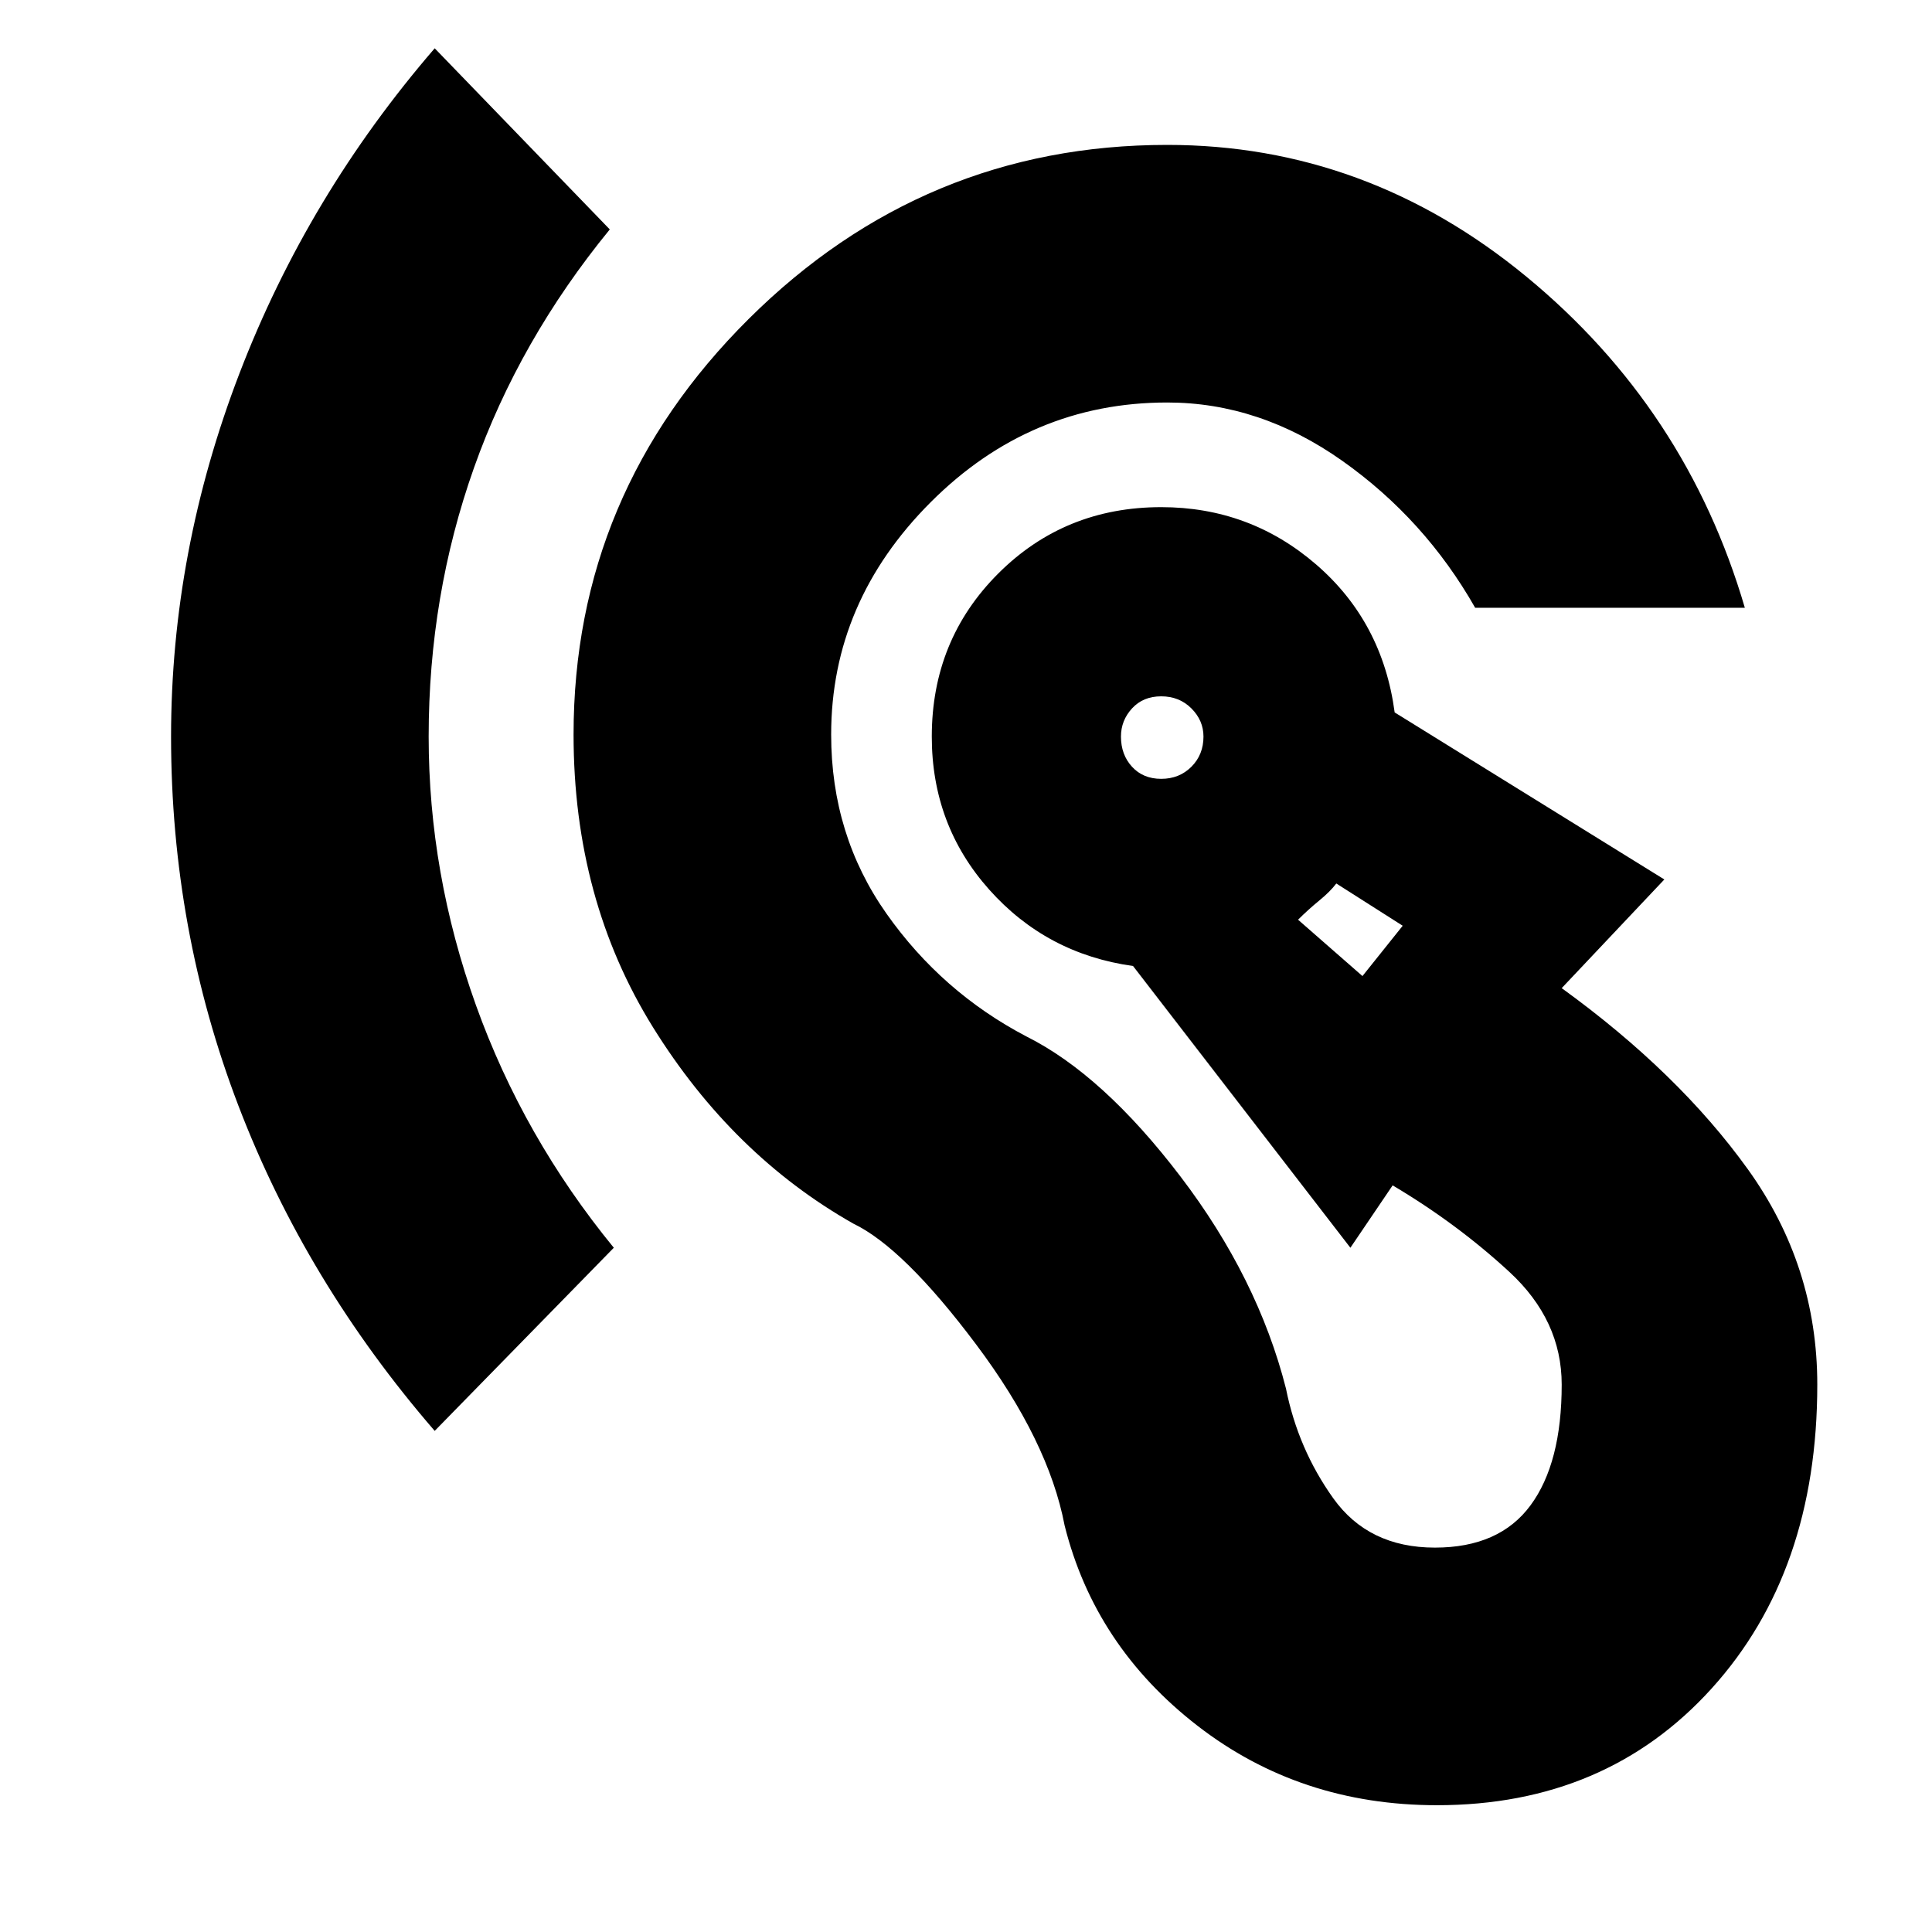 <svg xmlns="http://www.w3.org/2000/svg" height="20" viewBox="0 -960 960 960" width="20"><path d="M714-63q-68 0-119-39.5T529-202q-8-42-44-90t-61-60q-60-34-99.5-97.5T285-595q0-120 87-206.5T580-888q99 0 178.5 65.5T867-658H733q-25-44-66-73t-87-29q-68 0-117.5 49.5T413-595q0 50 27.5 89t69.5 61q38 19 76.5 69.5T639-270q6 30 23.5 54.5T713-191q32 0 47.5-21t15.5-60q0-32-26-56t-58-43l-21 31-108-140q-43-6-71.5-38T463-594q0-48 33-81t81-33q44 0 77 28.5t39 73.5l134 83-51 54q58 42 92.5 90T903-272q0 93-52.5 151T714-63ZM216-249q-64-74-97.5-161.5T85-594q0-92 34-180.5T216-936l87 90q-45 55-67.5 118.5T213-594q0 68 23.5 133.5T305-340l-89 91Zm461-226 20-25-33-21q-3 4-8.5 8.5T645-503l32 28Zm-100-98q9 0 15-6t6-15q0-8-6-14t-15-6q-9 0-14.5 6t-5.5 14q0 9 5.5 15t14.5 6Zm95 74Zm-95-95Z"/></svg>